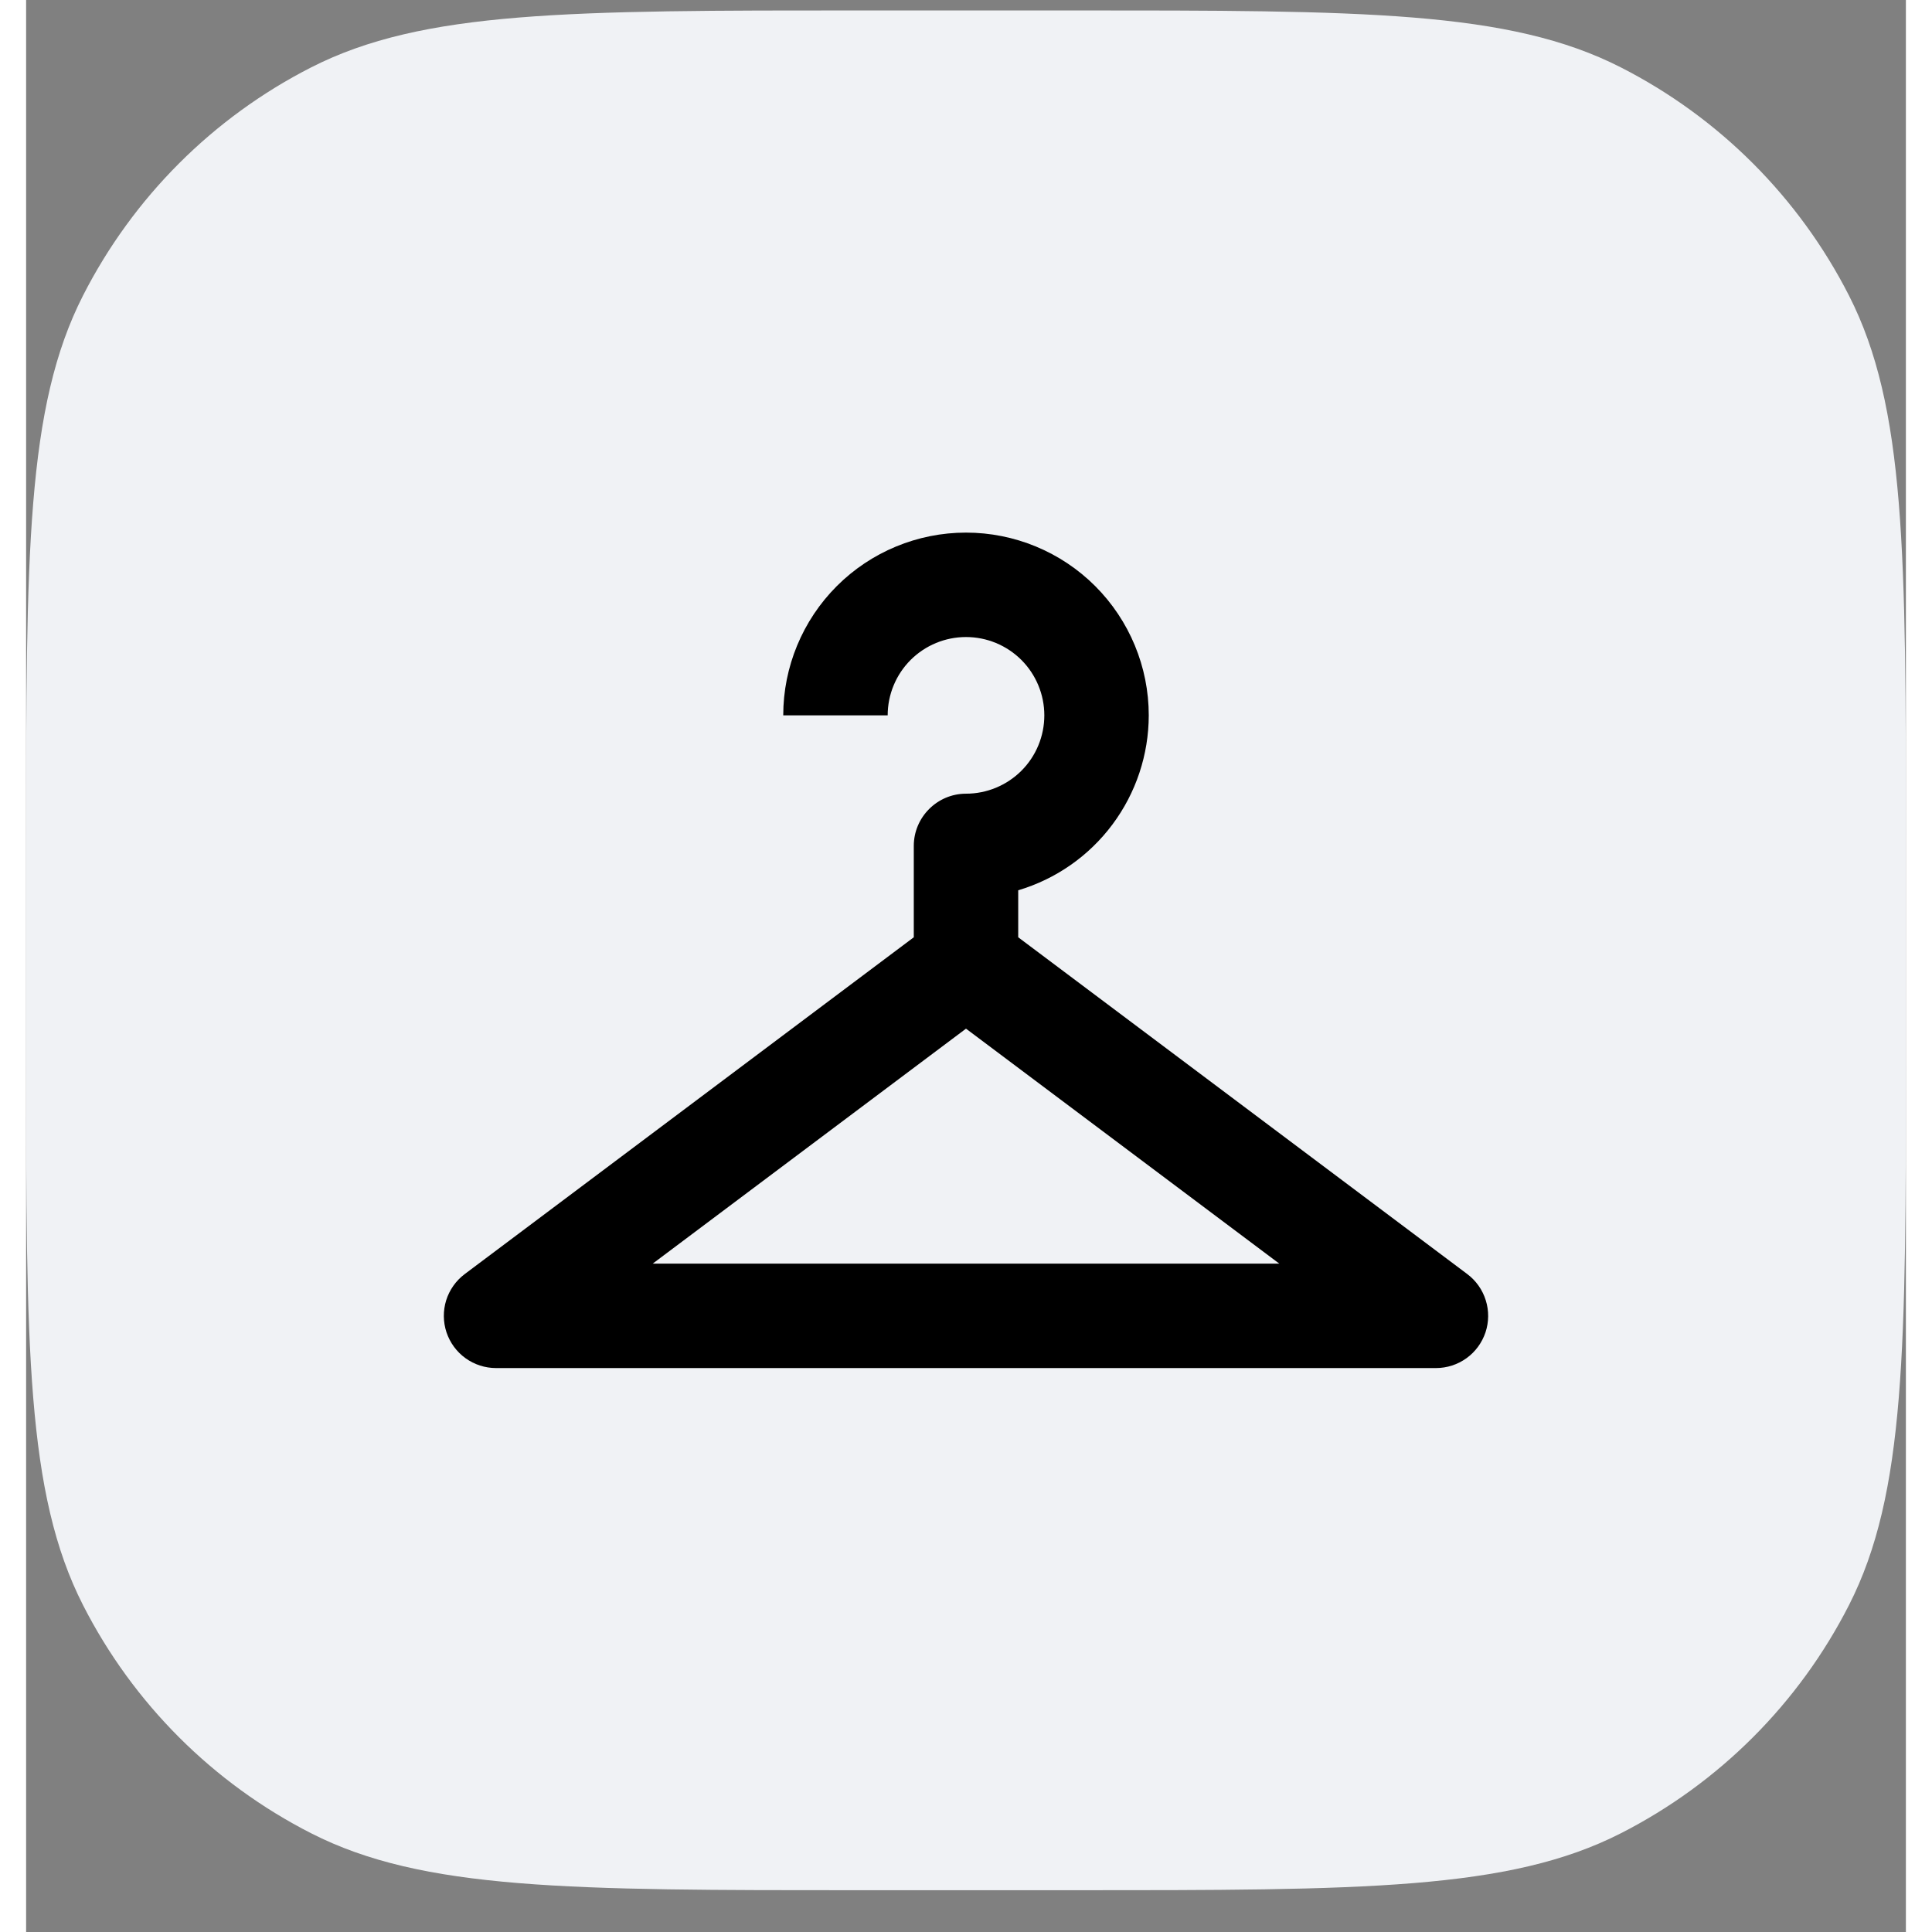 <svg data-v-084921d2="" width="36" height="36" viewBox="0 0 36 37" fill="none" xmlns="http://www.w3.org/2000/svg" class="ui-icon  info-icon">
    <rect x="0" y="0" width="36" height="37" fill="#808080" stroke="none"/>
    <path d="M0 16.2C0 10.6 0 7.799 1.09 5.66C2.049 3.779 3.578 2.249 5.46 1.29C7.599 0.2 10.399 0.2 16 0.2H20C25.601 0.2 28.401 0.2 30.54 1.29C32.422 2.249 33.951 3.779 34.91 5.66C36 7.799 36 10.6 36 16.2V20.2C36 25.801 36 28.601 34.91 30.74C33.951 32.622 32.422 34.151 30.54 35.11C28.401 36.2 25.601 36.2 20 36.2H16C10.399 36.2 7.599 36.2 5.46 35.11C3.578 34.151 2.049 32.622 1.09 30.74C0 28.601 0 25.801 0 20.2V16.2Z" fill="#F0F2F5"></path>
    <path d="M18 10.2C17.072 10.2 16.181 10.569 15.525 11.225C14.869 11.882 14.5 12.772 14.5 13.7H16.5C16.5 13.302 16.658 12.921 16.939 12.639C17.221 12.358 17.602 12.2 18 12.2C18.398 12.2 18.779 12.358 19.061 12.639C19.342 12.921 19.5 13.302 19.5 13.7C19.5 14.098 19.342 14.48 19.061 14.761C18.779 15.042 18.398 15.2 18 15.2C17.45 15.2 17 15.65 17 16.2V17.95L8.4 24.4C8.232 24.526 8.108 24.702 8.045 24.902C7.983 25.102 7.985 25.317 8.051 25.516C8.118 25.715 8.245 25.889 8.415 26.011C8.586 26.134 8.79 26.2 9 26.2H27C27.21 26.2 27.414 26.134 27.585 26.011C27.755 25.889 27.882 25.715 27.949 25.516C28.015 25.317 28.017 25.102 27.954 24.902C27.892 24.702 27.768 24.526 27.6 24.4L19 17.95V17.05C19.722 16.835 20.355 16.393 20.805 15.789C21.255 15.186 21.499 14.453 21.5 13.7C21.5 12.772 21.131 11.882 20.475 11.225C19.819 10.569 18.928 10.2 18 10.2ZM18 19.7L24 24.2H12L18 19.7Z" fill="black"></path>
    </svg>